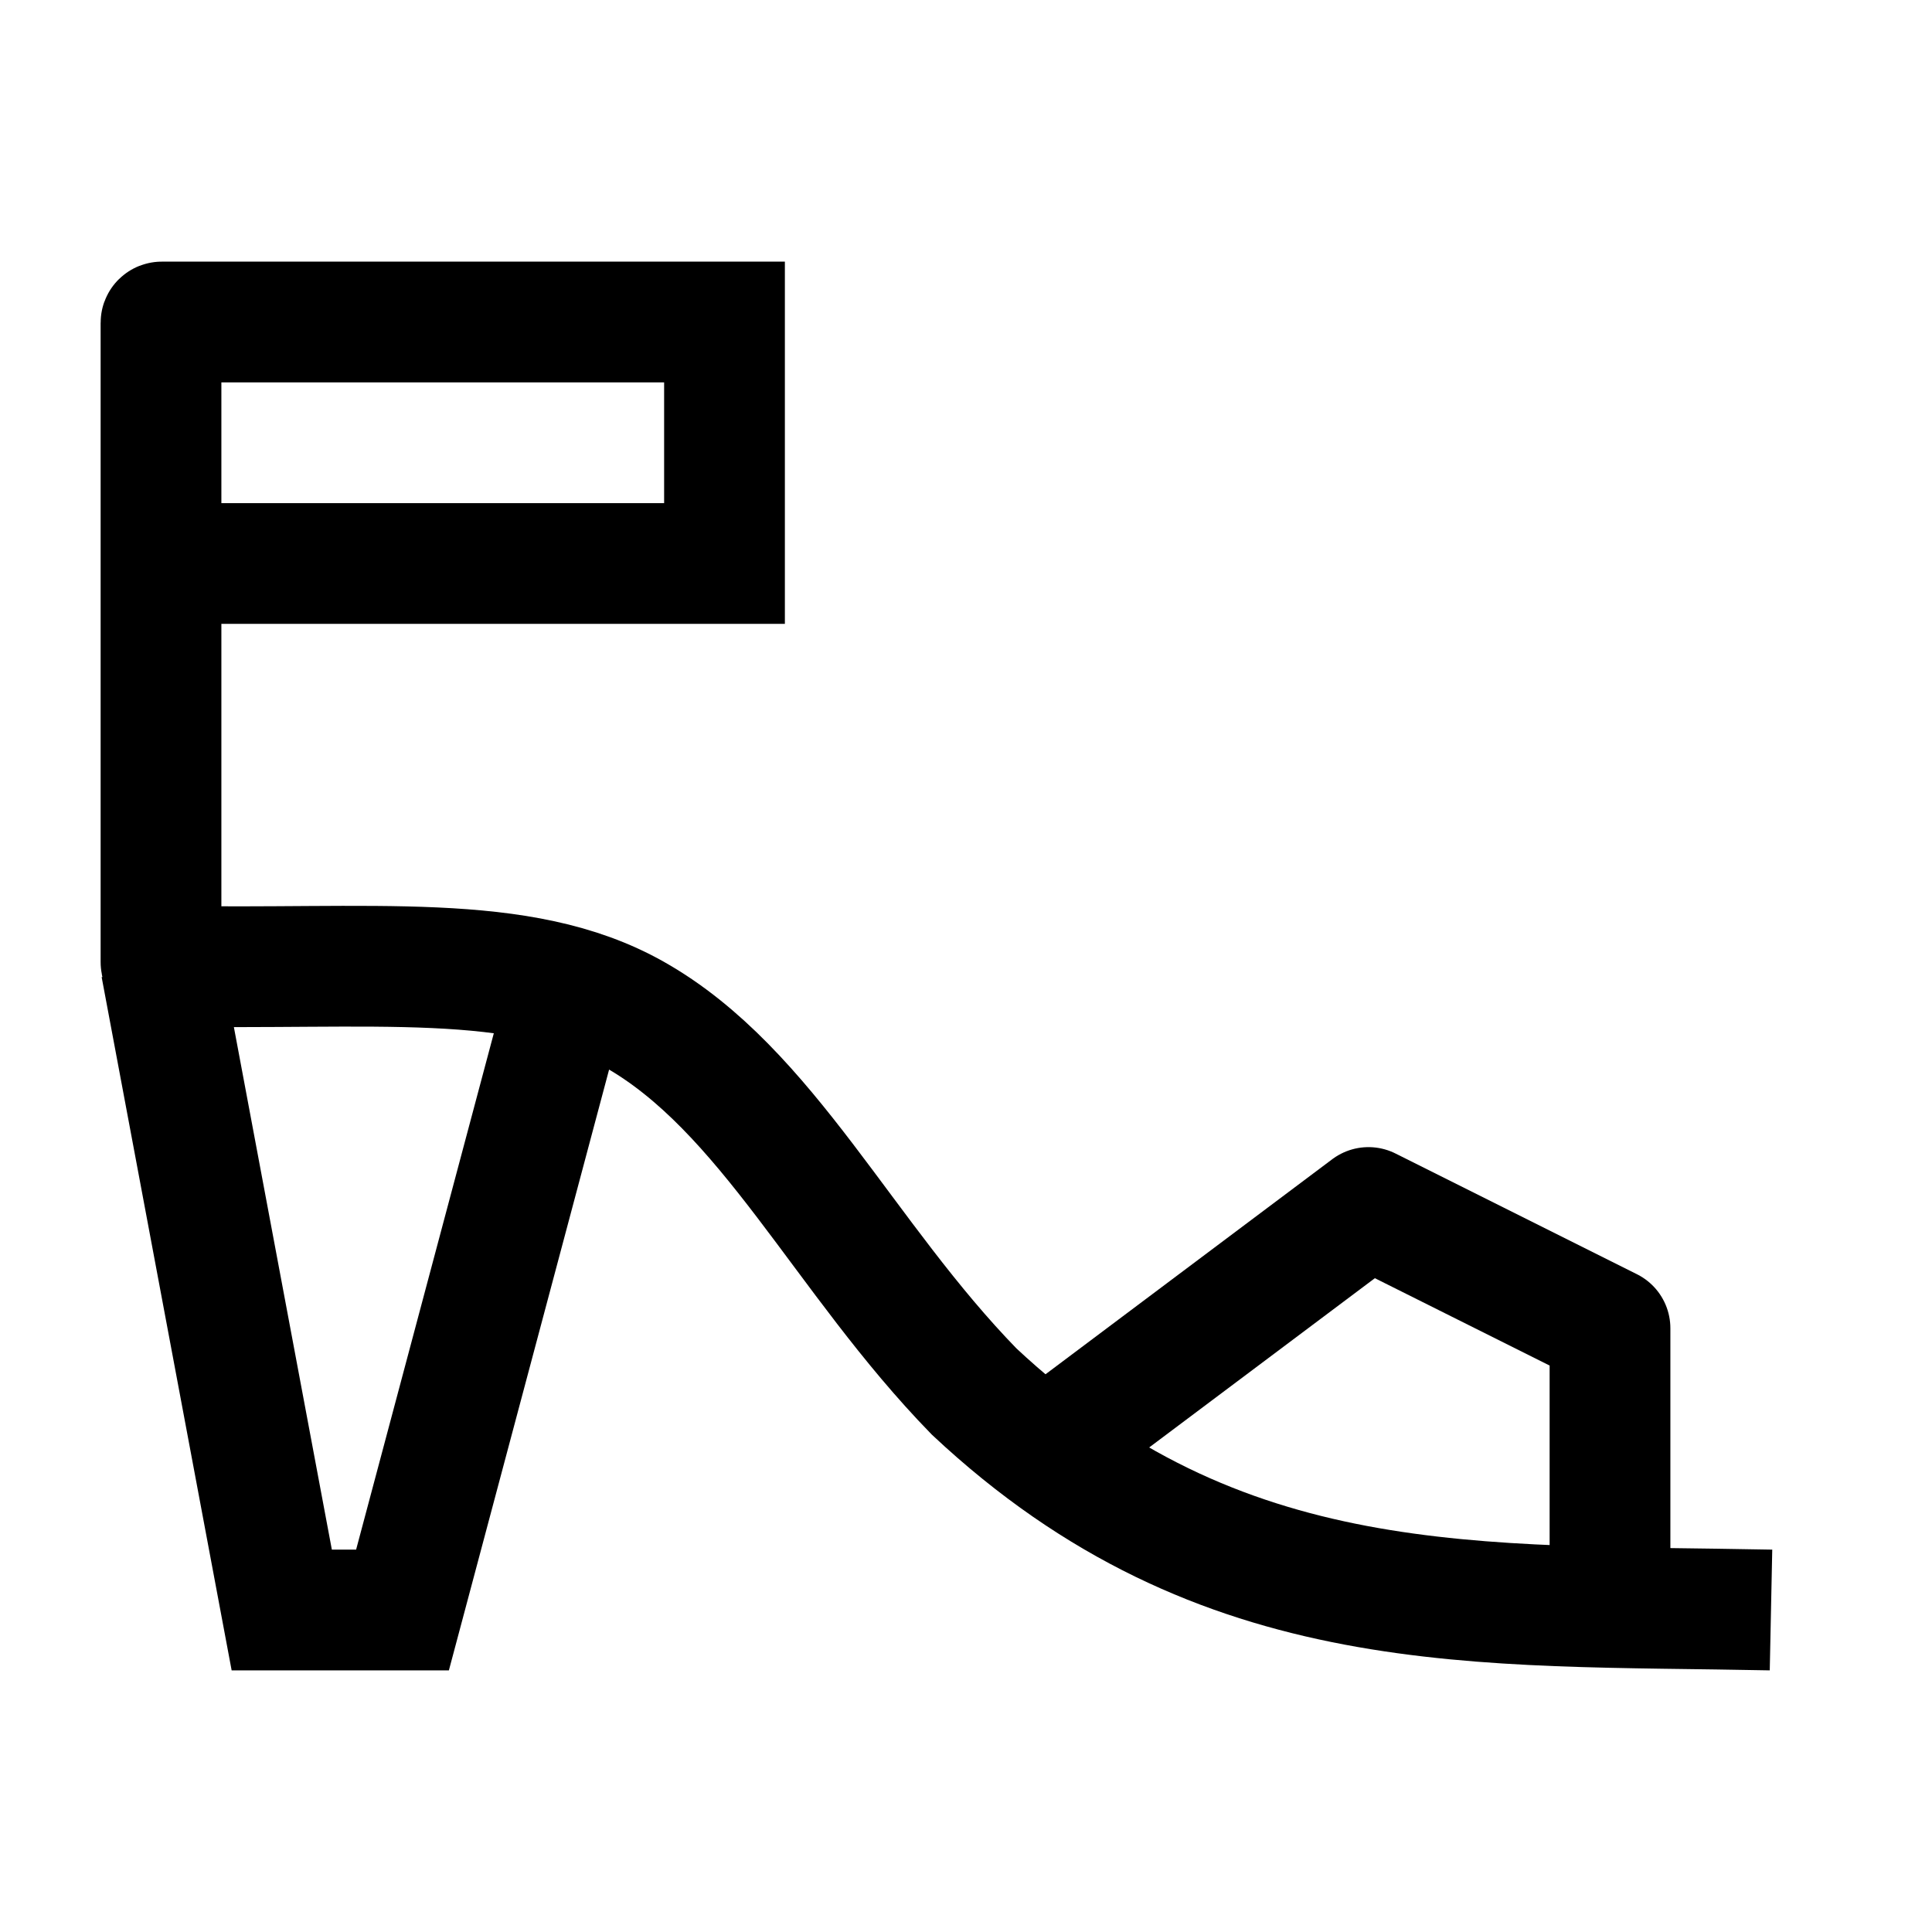 <svg width="24" height="24" viewBox="0 0 24 24" fill="none" xmlns="http://www.w3.org/2000/svg">
    <path d="M20 20V16.5L17 15L13 18" stroke="currentColor" stroke-width="1.5" stroke-linejoin="round"/>
    <path d="M2 12L3.5 20H5L7 12.5" stroke="currentColor" stroke-width="1.5"/>
    <path d="M2 7H9V4H2.01C2.004 4 2 4.004 2 4.01V7ZM2 7V11.951C2 11.978 2.022 12.001 2.049 12.001C4.623 12.053 6.464 11.805 7.875 12.599C9.535 13.534 10.475 15.617 12.101 17.286C15.17 20.16 18.368 19.925 22 20" stroke="currentColor" stroke-width="1.5"/>
</svg>
